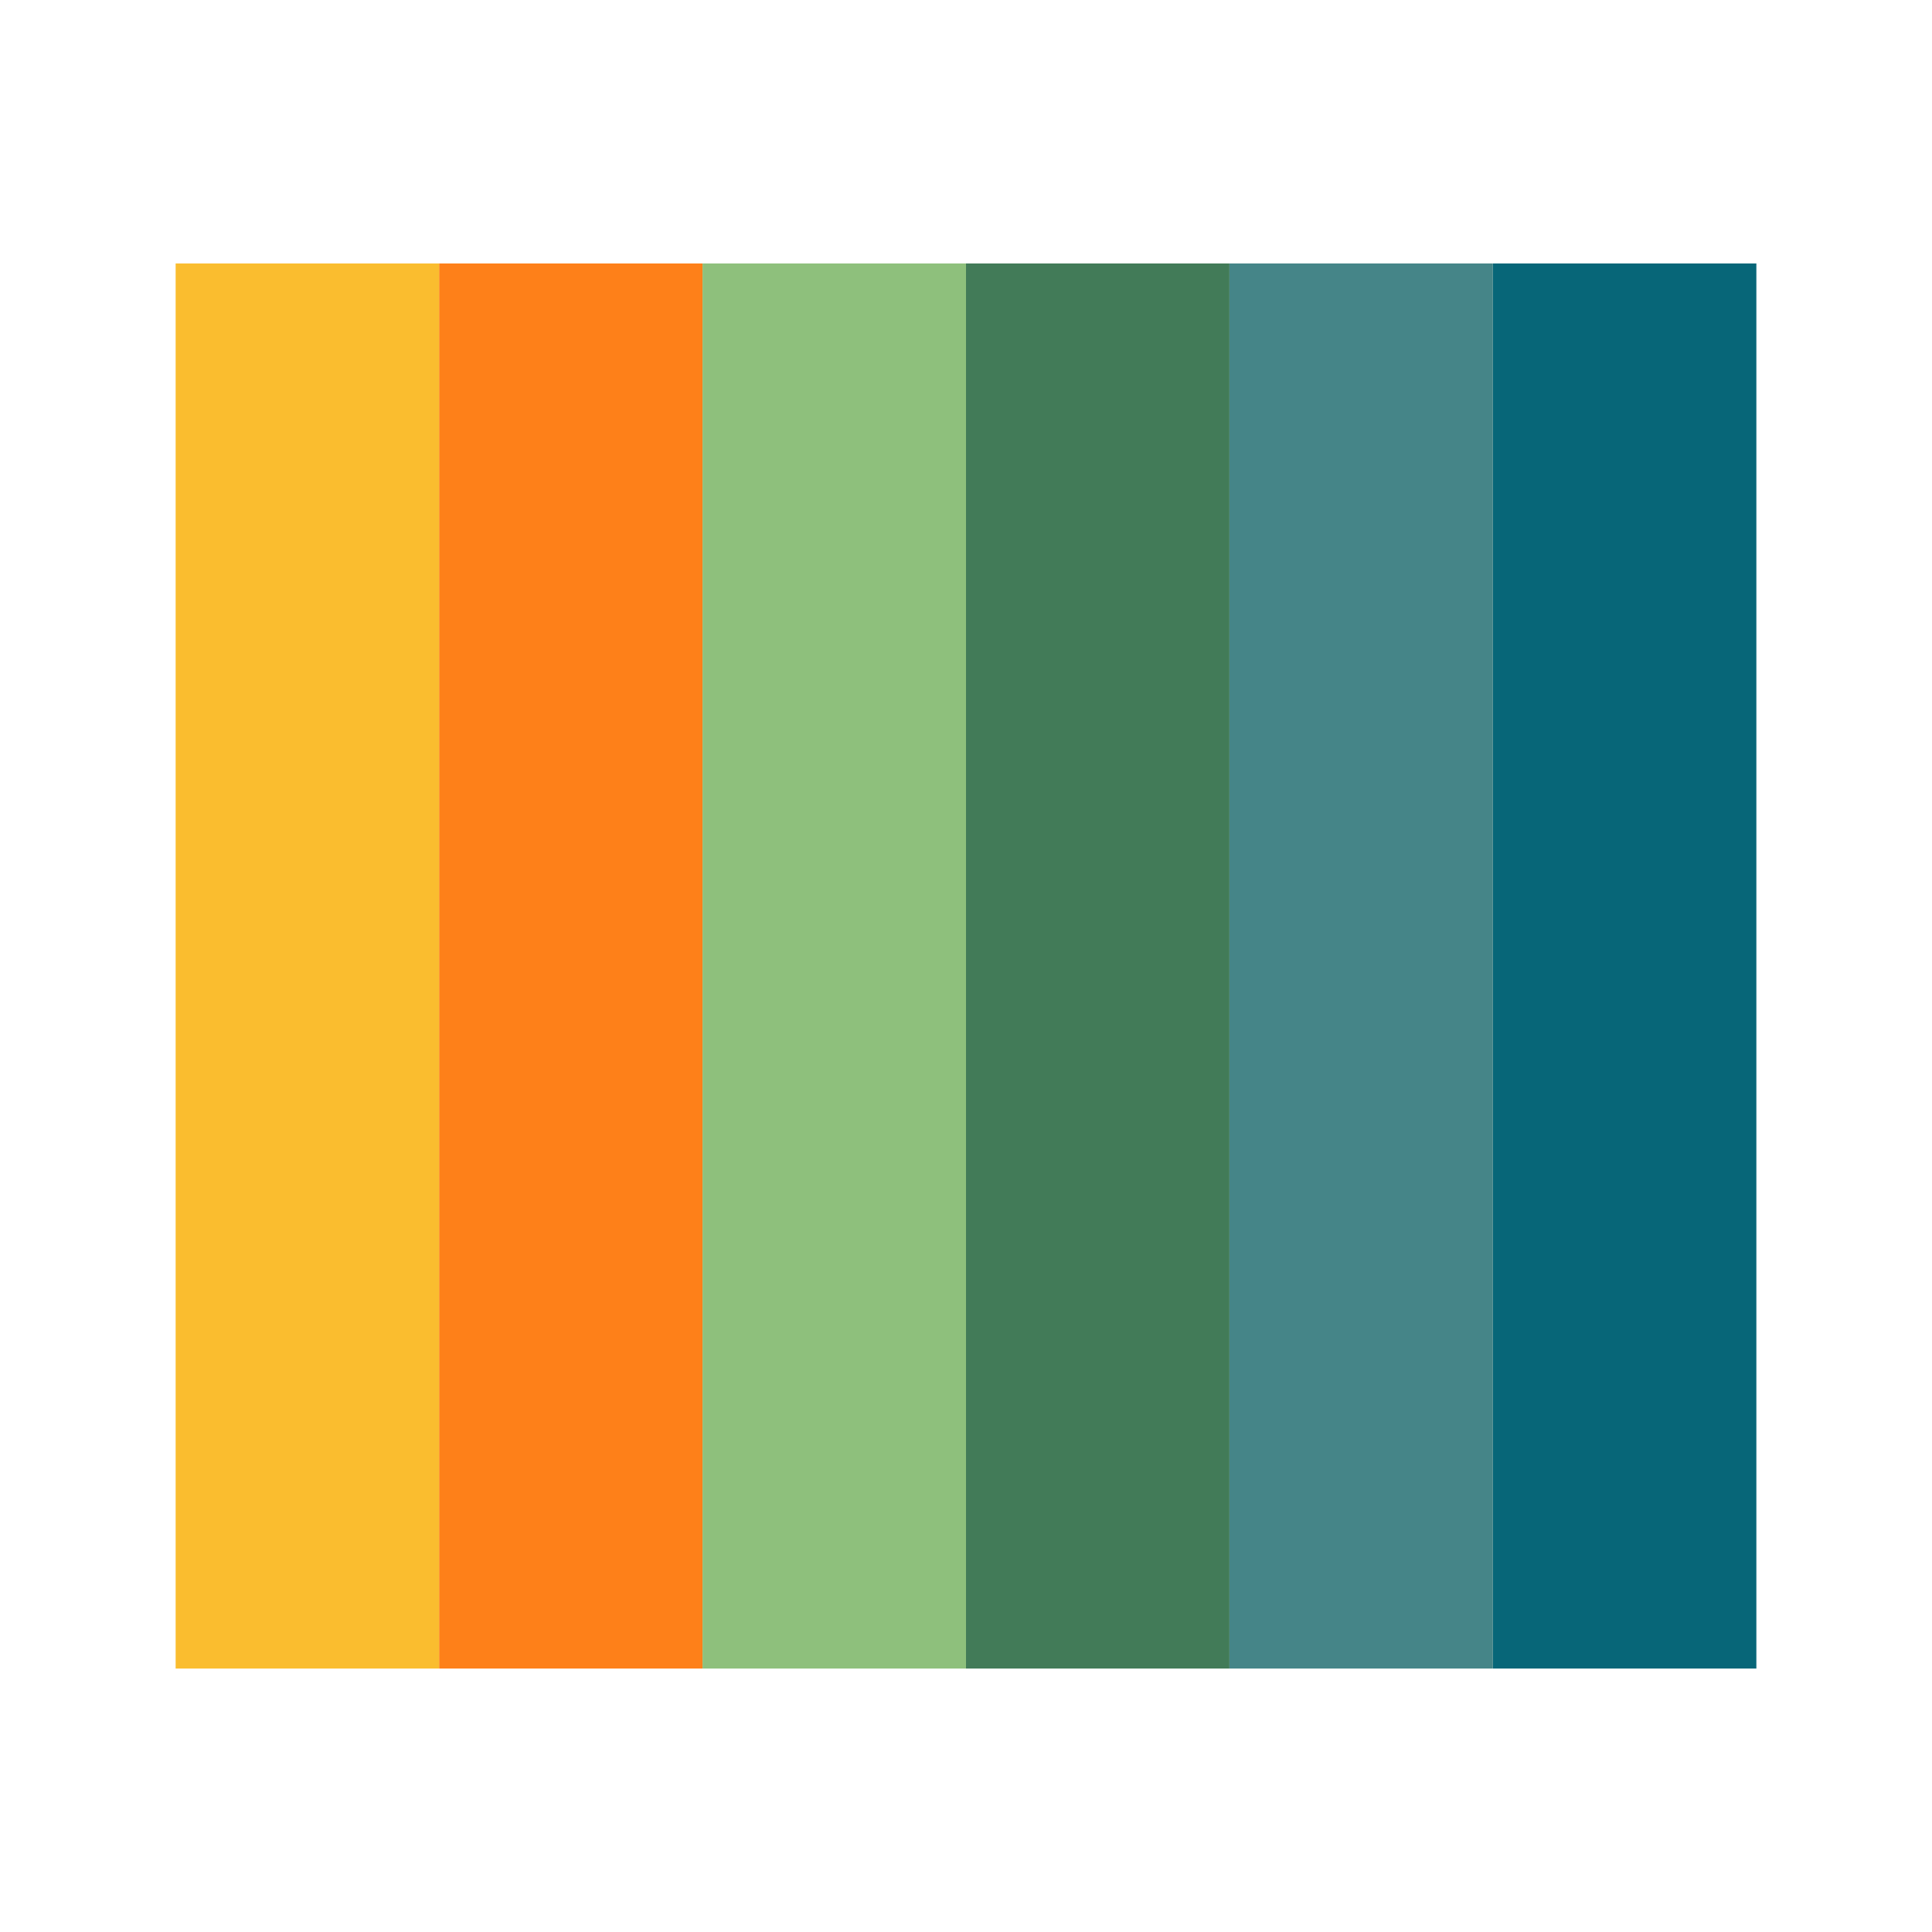 <svg xmlns="http://www.w3.org/2000/svg" viewBox="0 0 22 22">
 <g transform="translate(-326-534.362)">
  <path d="m331 537.362h3v16h-3z" style="fill:#fe8019"/>
  <path d="m337 537.362h3v16h-3z" style="fill:#427b58"/>
  <path d="m343 537.362h3v16h-3z" style="fill:#076678"/>
  <path d="m328 537.362h3v16h-3z" style="fill:#fabd2f"/>
  <path d="m340 537.362h3v16h-3z" style="fill:#458588"/>
  <path d="m334 537.362h3v16h-3z" style="fill:#8ec07c"/>
 </g>
</svg>
